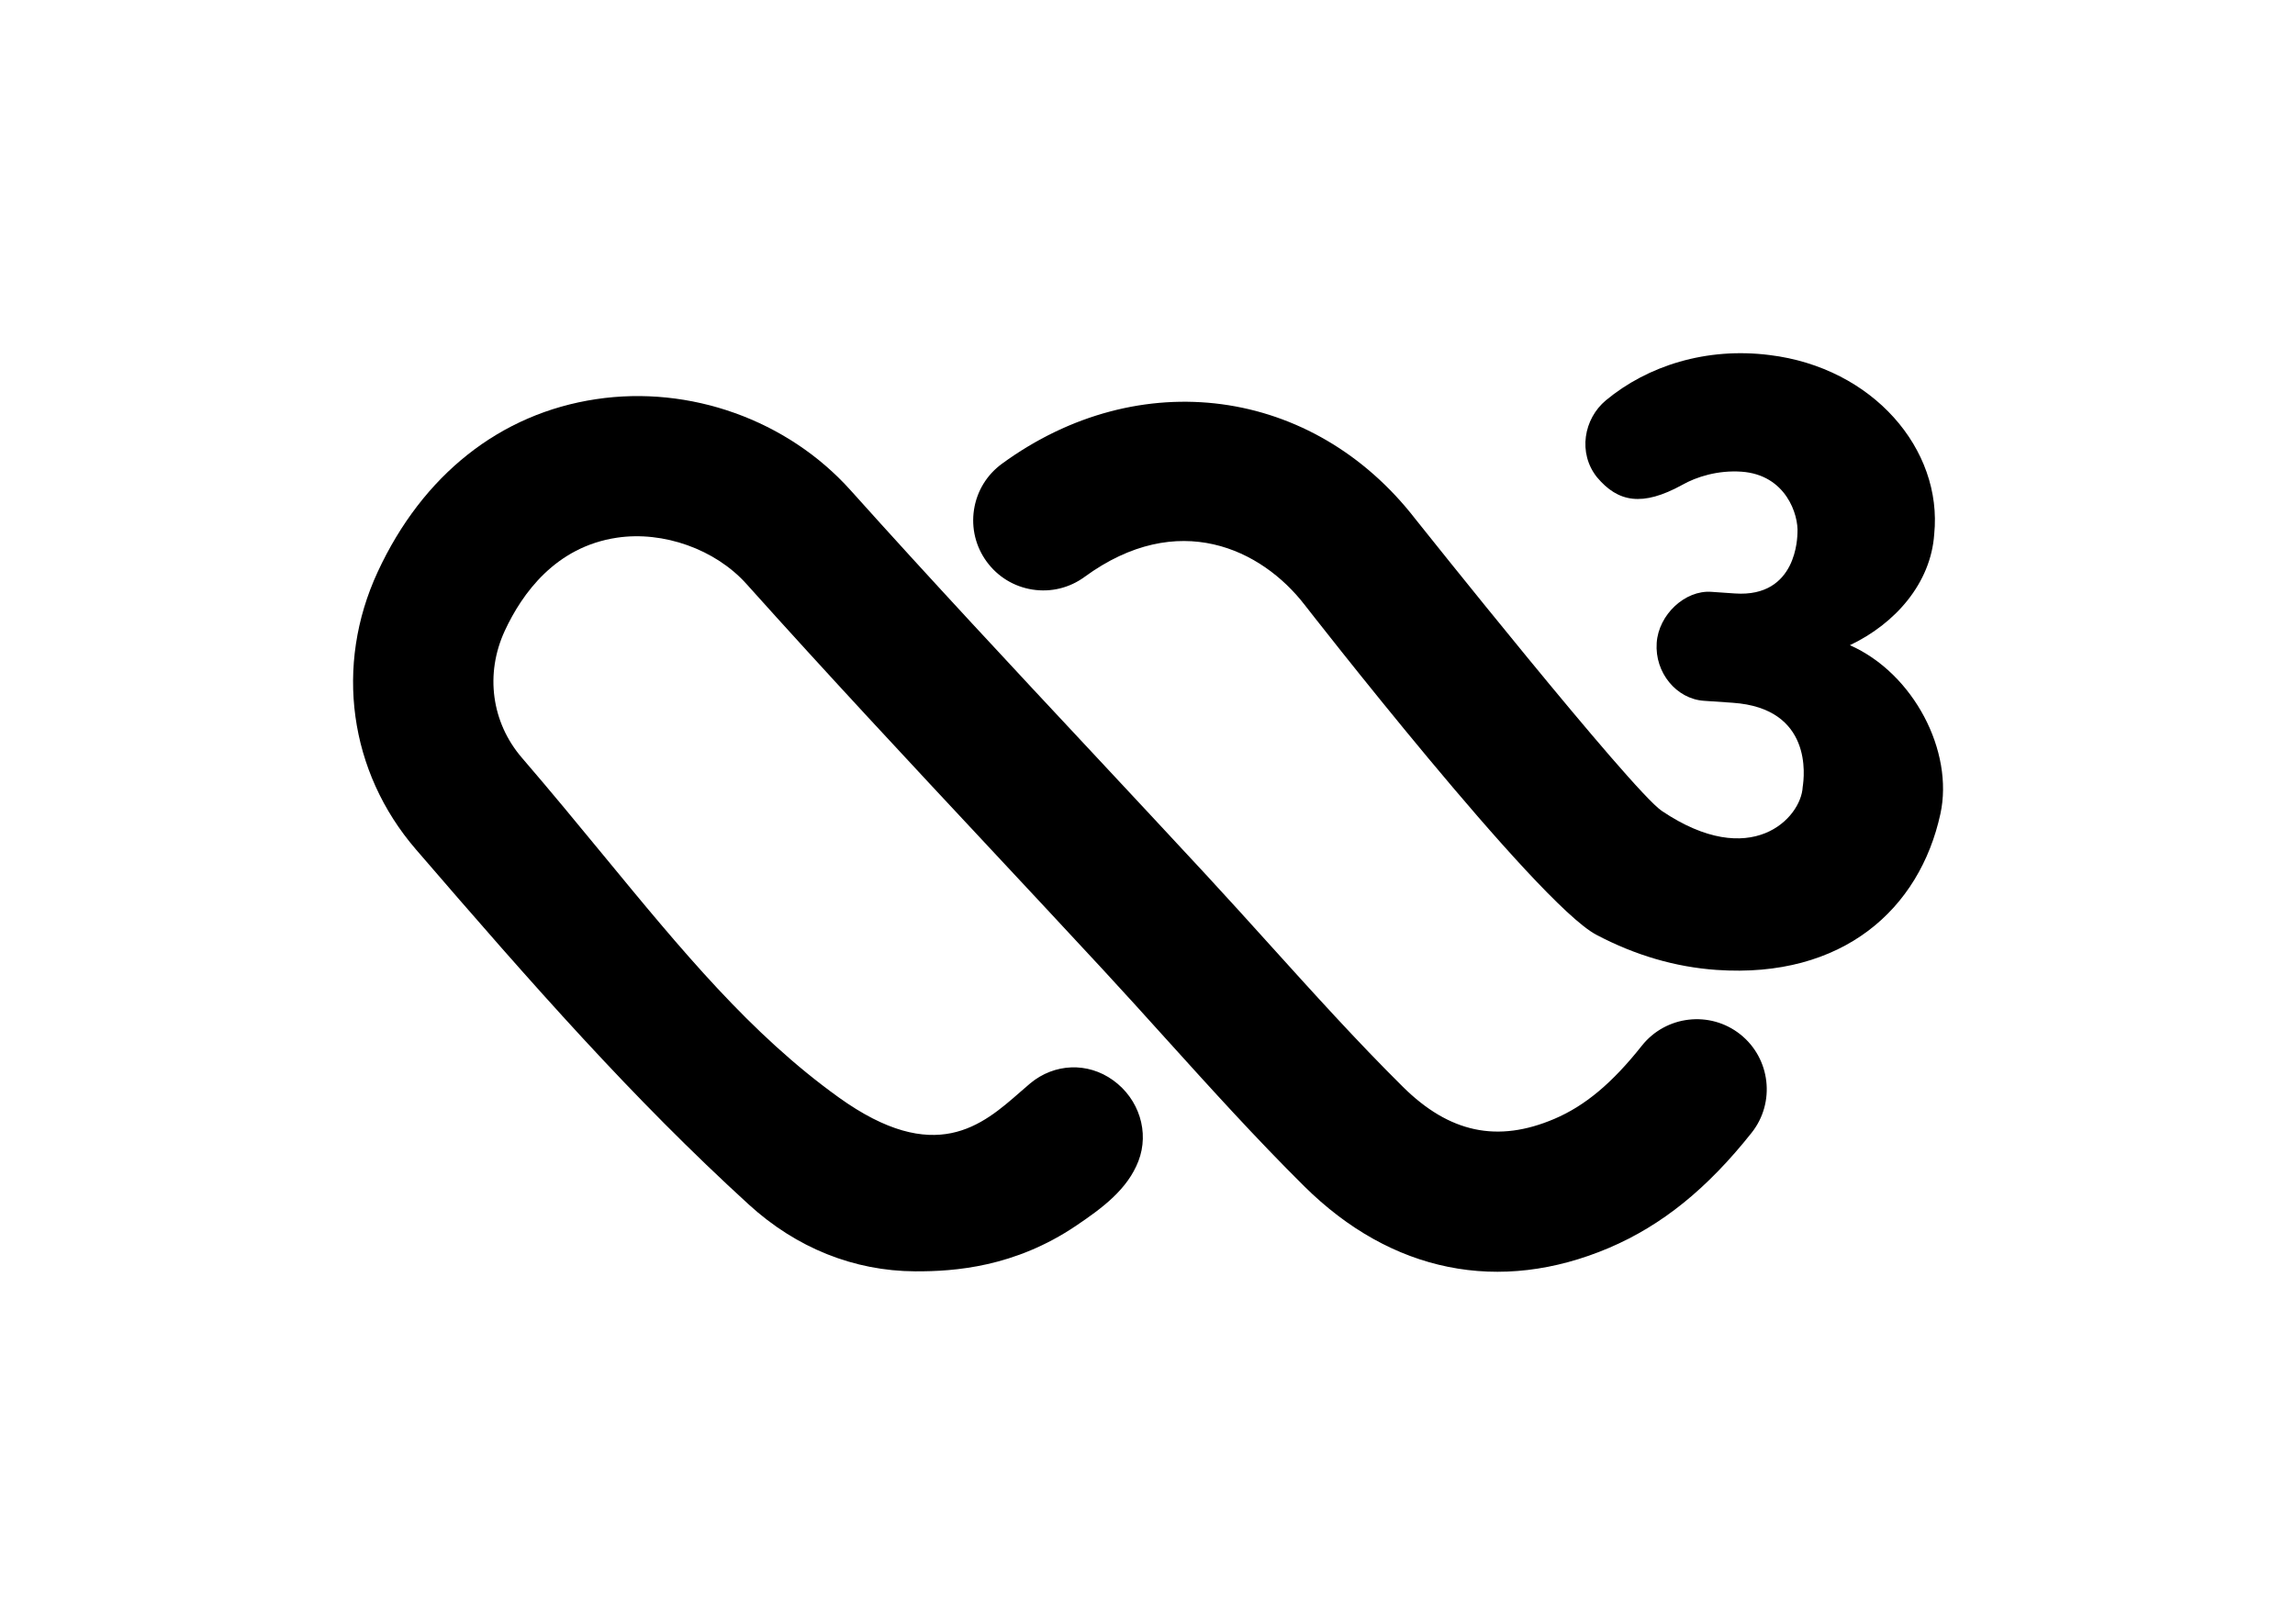 <?xml version="1.0" encoding="UTF-8" standalone="no"?>
<svg
   id="Layer_1"
   width="4.999in"
   height="3.538in"
   version="1.1"
   viewBox="0 0 359.953 254.736"
   sodipodi:docname="w3c-symbol-black.svg"
   inkscape:version="1.2.2 (b0a8486541, 2022-12-01)"
   xmlns:inkscape="http://www.inkscape.org/namespaces/inkscape"
   xmlns:sodipodi="http://sodipodi.sourceforge.net/DTD/sodipodi-0.dtd"
   xmlns="http://www.w3.org/2000/svg"
   xmlns:svg="http://www.w3.org/2000/svg">
  <sodipodi:namedview
     id="namedview8"
     pagecolor="#ffffff"
     bordercolor="#000000"
     borderopacity="0.25"
     inkscape:showpageshadow="2"
     inkscape:pageopacity="0.0"
     inkscape:pagecheckerboard="0"
     inkscape:deskcolor="#d1d1d1"
     inkscape:document-units="in"
     showgrid="false"
     inkscape:zoom="3.0237186"
     inkscape:cx="240.10171"
     inkscape:cy="169.82401"
     inkscape:window-width="2560"
     inkscape:window-height="1382"
     inkscape:window-x="0"
     inkscape:window-y="0"
     inkscape:window-maximized="1"
     inkscape:current-layer="Layer_1" />
  <defs
     id="defs1" />
  <g
     id="g1"
     transform="matrix(0.699,0,0,0.699,55.376,54.665)"
     style="fill:#000000;">
    <path
       d="m 311.265,153.863 c -6.788,-5.388 -16.698,-4.242 -22.086,2.546 -6.674,8.414 -12.735,13.479 -19.645,16.426 -12.744,5.423 -23.546,3.131 -33.99,-7.216 -10.234,-10.138 -20.205,-21.184 -29.879,-31.891 -4.732,-5.239 -9.472,-10.487 -14.274,-15.674 -8.204,-8.86 -16.452,-17.686 -24.692,-26.52 L 165.973,90.756 C 148.051,71.574 129.525,51.736 111.656,31.812 97.486,16.006 75.593,8.178 54.531,11.344 33.005,14.563 15.6,28.339 5.515,50.127 c -9.717,20.983 -6.429,44.827 8.572,62.224 26.389,30.605 48.65,55.909 74.723,79.709 10.662,9.726 23.564,14.904 37.305,14.974 8.913,0.044 22.348,-0.962 36.054,-10.19 6,-4.041 11.589,-8.196 14.047,-14.537 2.502,-6.49 0.166,-13.951 -5.694,-18.158 -5.685,-4.093 -13.146,-3.805 -18.569,0.7 -0.682,0.568 -1.426,1.225 -2.239,1.933 -8.519,7.461 -19.121,16.75 -40.734,1.233 C 89.177,153.793 73.844,135.154 56.08,113.567 50.289,106.534 44.298,99.257 37.895,91.822 31.055,83.889 29.577,72.974 34.038,63.326 37.93,54.929 45.443,44.486 59.193,42.43 c 10.417,-1.566 22.094,2.597 29.065,10.365 18.018,20.1 36.684,40.095 54.737,59.416 8.458,9.053 16.916,18.114 25.331,27.202 4.715,5.091 9.368,10.242 14.091,15.473 9.919,10.977 20.17,22.322 30.998,33.054 19.549,19.374 43.847,24.281 68.452,13.811 11.817,-5.047 21.972,-13.243 31.943,-25.811 5.379,-6.779 4.242,-16.68 -2.545,-22.077 z"
       id="path1" />
    <path
       d="m 335.859,66.548 c 10.164,-4.82 18.158,-13.89 18.919,-24.893 1.933,-19.103 -13.793,-37.383 -36.929,-40.209 -14.204,-1.802 -27.386,2.406 -36.727,10.146 -4.994,4.155 -6.341,11.843 -2.012,17.266 4.732,5.642 10.19,6.63 19.121,1.723 3.201,-1.819 8.012,-3.333 13.304,-2.965 9.98,0.691 12.84,9.683 12.56,13.767 -0.044,0.604 0.018,14.528 -14.038,13.557 l -5.301,-0.367 c -5.904,-0.403 -11.808,5.117 -12.245,11.432 -0.473,6.718 4.443,12.587 10.557,13.015 l 6.516,0.446 c 17.931,1.242 16.059,16.461 15.683,18.893 -0.35,6.997 -11.581,18.866 -31.611,5.37 -6.796,-4.574 -55.27,-65.46 -55.27,-65.46 -22.969,-29.695 -61.997,-34.926 -92.794,-12.429 -3.385,2.475 -5.616,6.123 -6.263,10.278 -0.639,4.146 0.367,8.301 2.843,11.685 2.475,3.385 6.123,5.616 10.269,6.263 4.172,0.647 8.309,-0.367 11.694,-2.843 21.009,-15.35 39.736,-6.201 49.366,6.254 0,0 52.043,66.939 65.443,74.032 8.694,4.601 17.773,7.26 27.001,7.898 28.322,1.959 45.57,-13.645 50.224,-35.022 3.052,-14.012 -6.009,-31.523 -20.31,-37.838 z"
       id="path2" />
  </g>
</svg>
